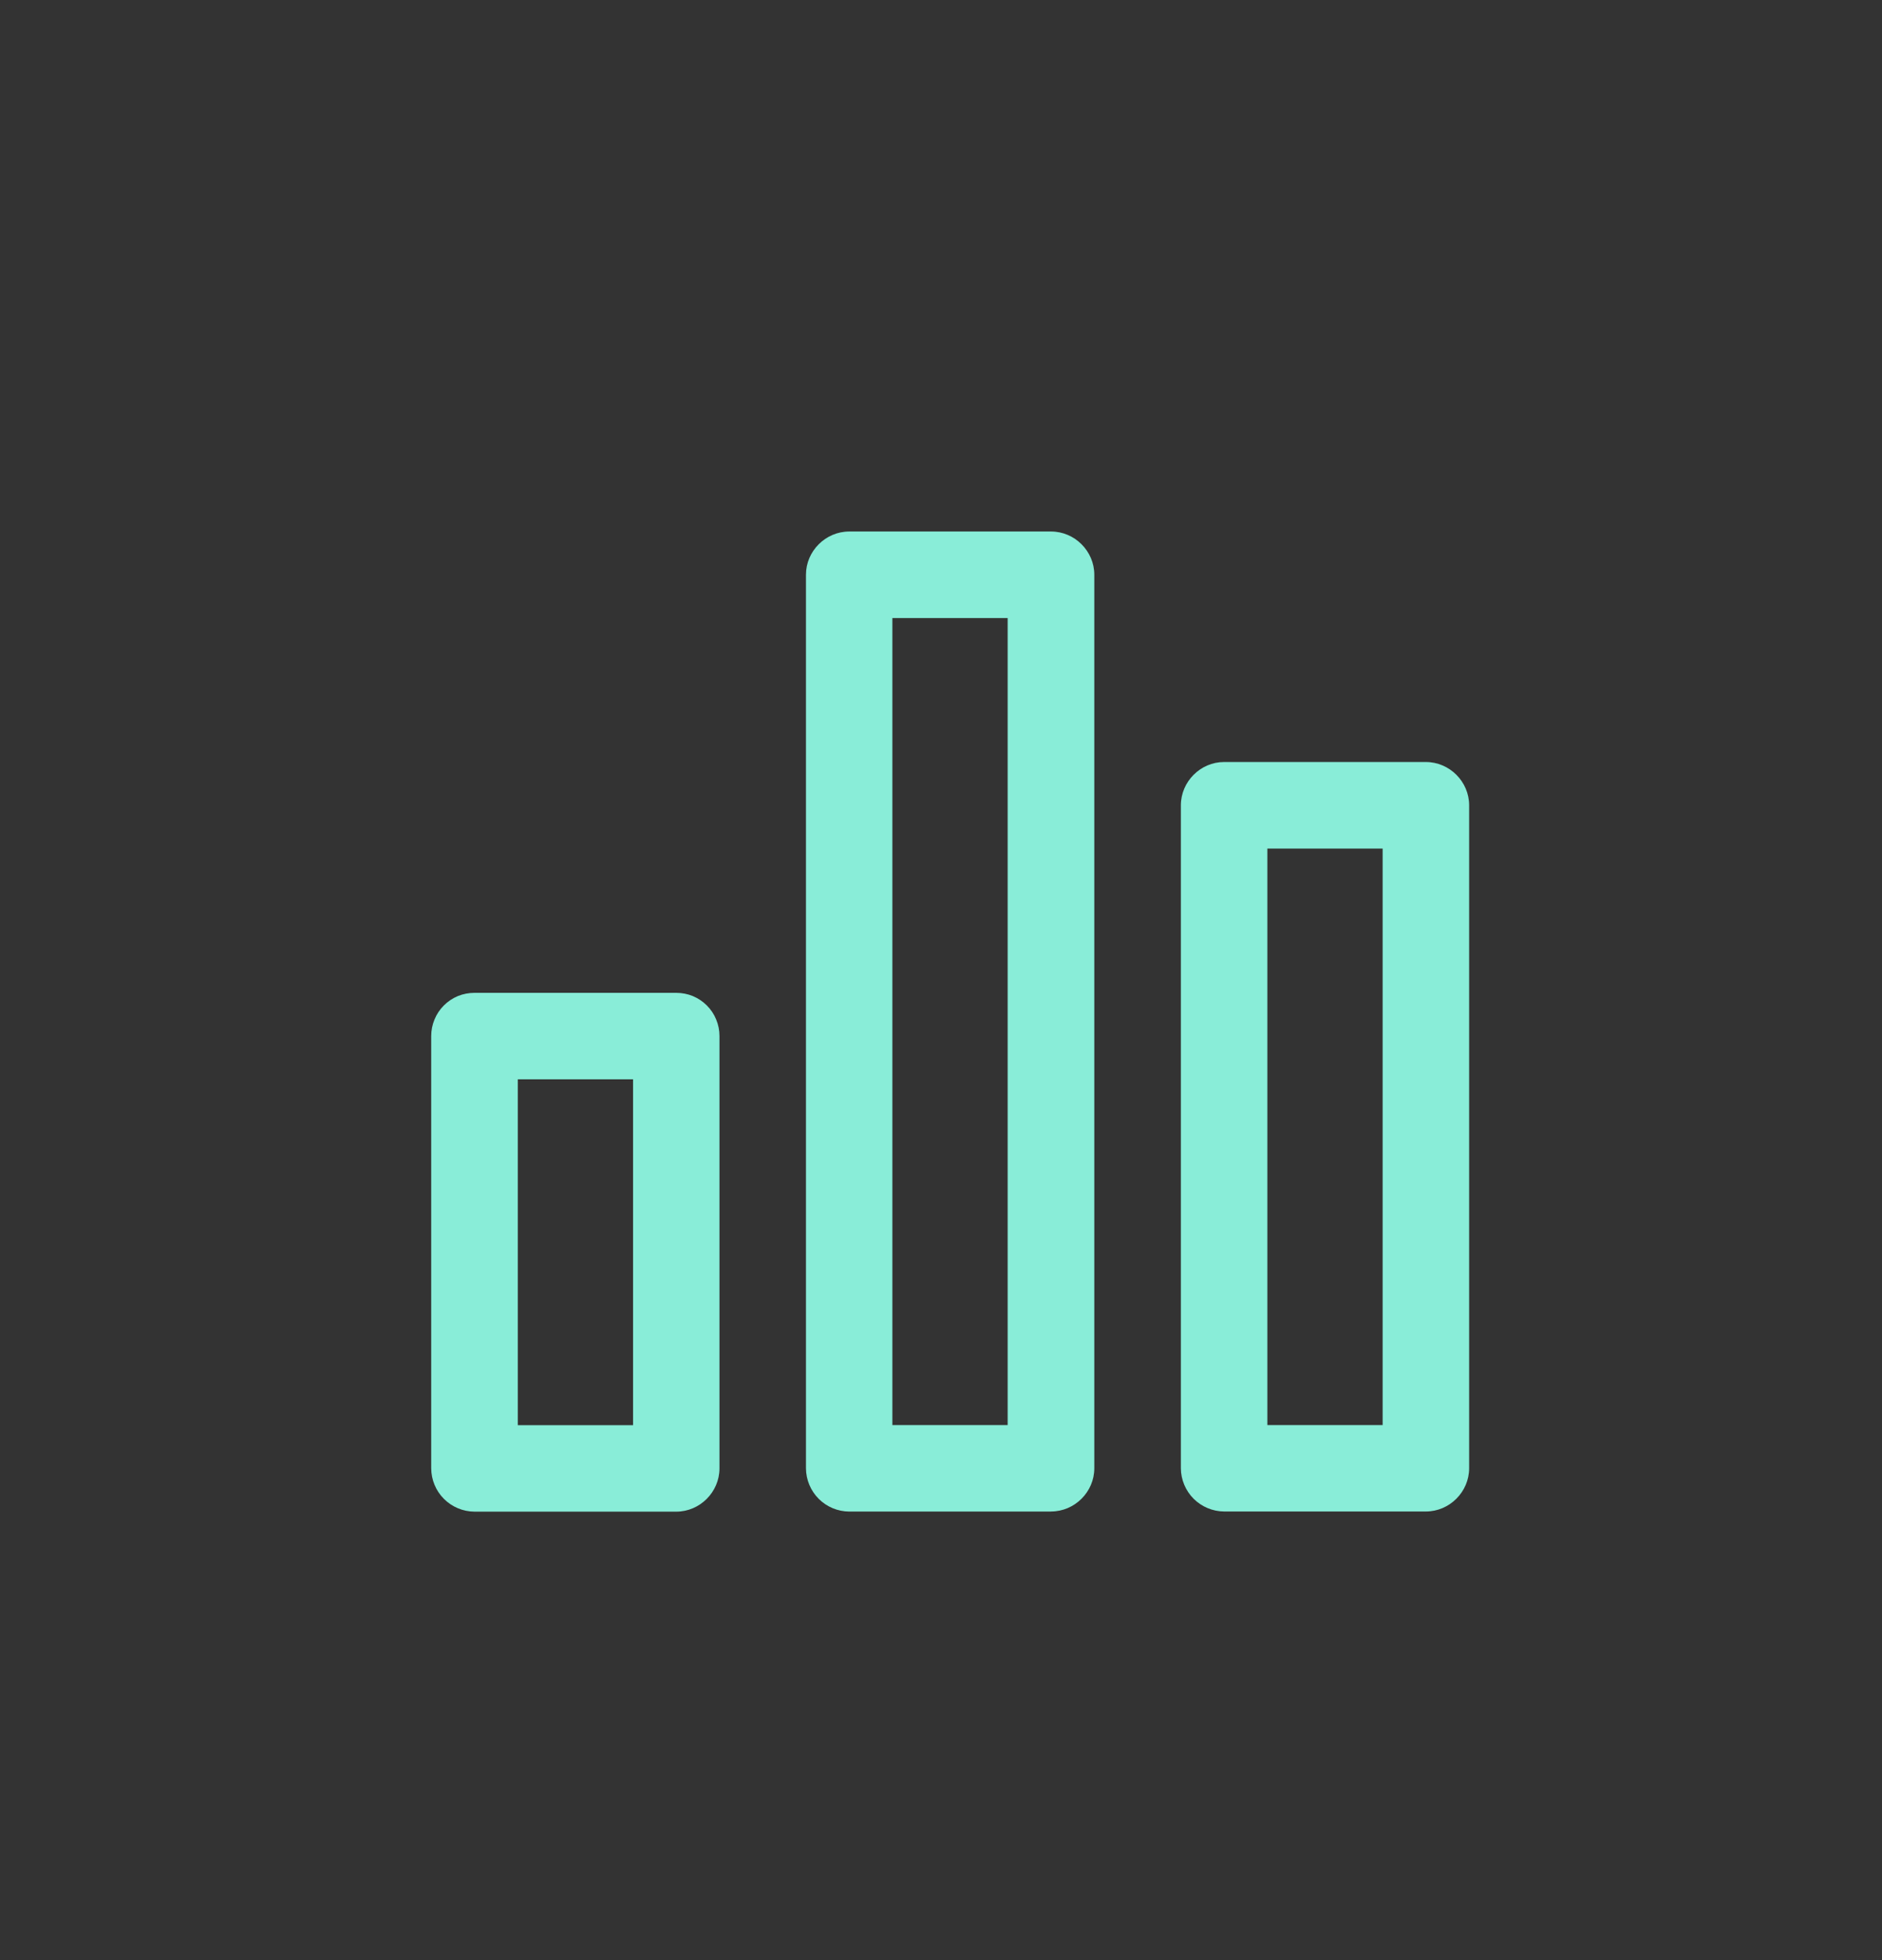 <svg width="24" height="25" viewBox="0 0 24 25" fill="none" xmlns="http://www.w3.org/2000/svg">
<rect x="0" y="0" width="24" height="25" fill="#333333" stroke="none"/>
<g id="SVG">
<path id="Vector" d="M8.625 19.28H6.05C5.904 19.279 5.764 19.22 5.661 19.117C5.558 19.014 5.5 18.874 5.499 18.728V13.214C5.499 13.141 5.513 13.07 5.541 13.003C5.568 12.936 5.609 12.875 5.66 12.824C5.711 12.773 5.772 12.732 5.839 12.704C5.906 12.677 5.978 12.663 6.05 12.663H8.624C8.696 12.663 8.768 12.677 8.835 12.704C8.902 12.732 8.963 12.773 9.014 12.824C9.065 12.875 9.106 12.936 9.133 13.003C9.161 13.07 9.175 13.141 9.175 13.214V18.728C9.175 19.03 8.925 19.28 8.624 19.28H8.625ZM6.603 18.177H8.073V13.766H6.603V18.177ZM13.402 19.279H10.83C10.684 19.278 10.544 19.22 10.441 19.117C10.338 19.014 10.279 18.874 10.278 18.728V7.33C10.278 7.029 10.528 6.779 10.83 6.779H13.403C13.705 6.779 13.955 7.029 13.955 7.33V18.727C13.955 19.028 13.705 19.278 13.403 19.278L13.402 19.279ZM11.38 18.176H12.85V7.883H11.38V18.176ZM18.183 19.278H15.61C15.464 19.277 15.325 19.218 15.222 19.116C15.119 19.013 15.06 18.873 15.059 18.728V10.271C15.059 9.969 15.309 9.719 15.61 9.719H18.183C18.485 9.719 18.735 9.969 18.735 10.271V18.726C18.735 19.028 18.485 19.278 18.183 19.278ZM16.162 18.176H17.632V10.823H16.162V18.176Z" fill="#91FFE7" fill-opacity="0.91"/>
</g>
</svg>
